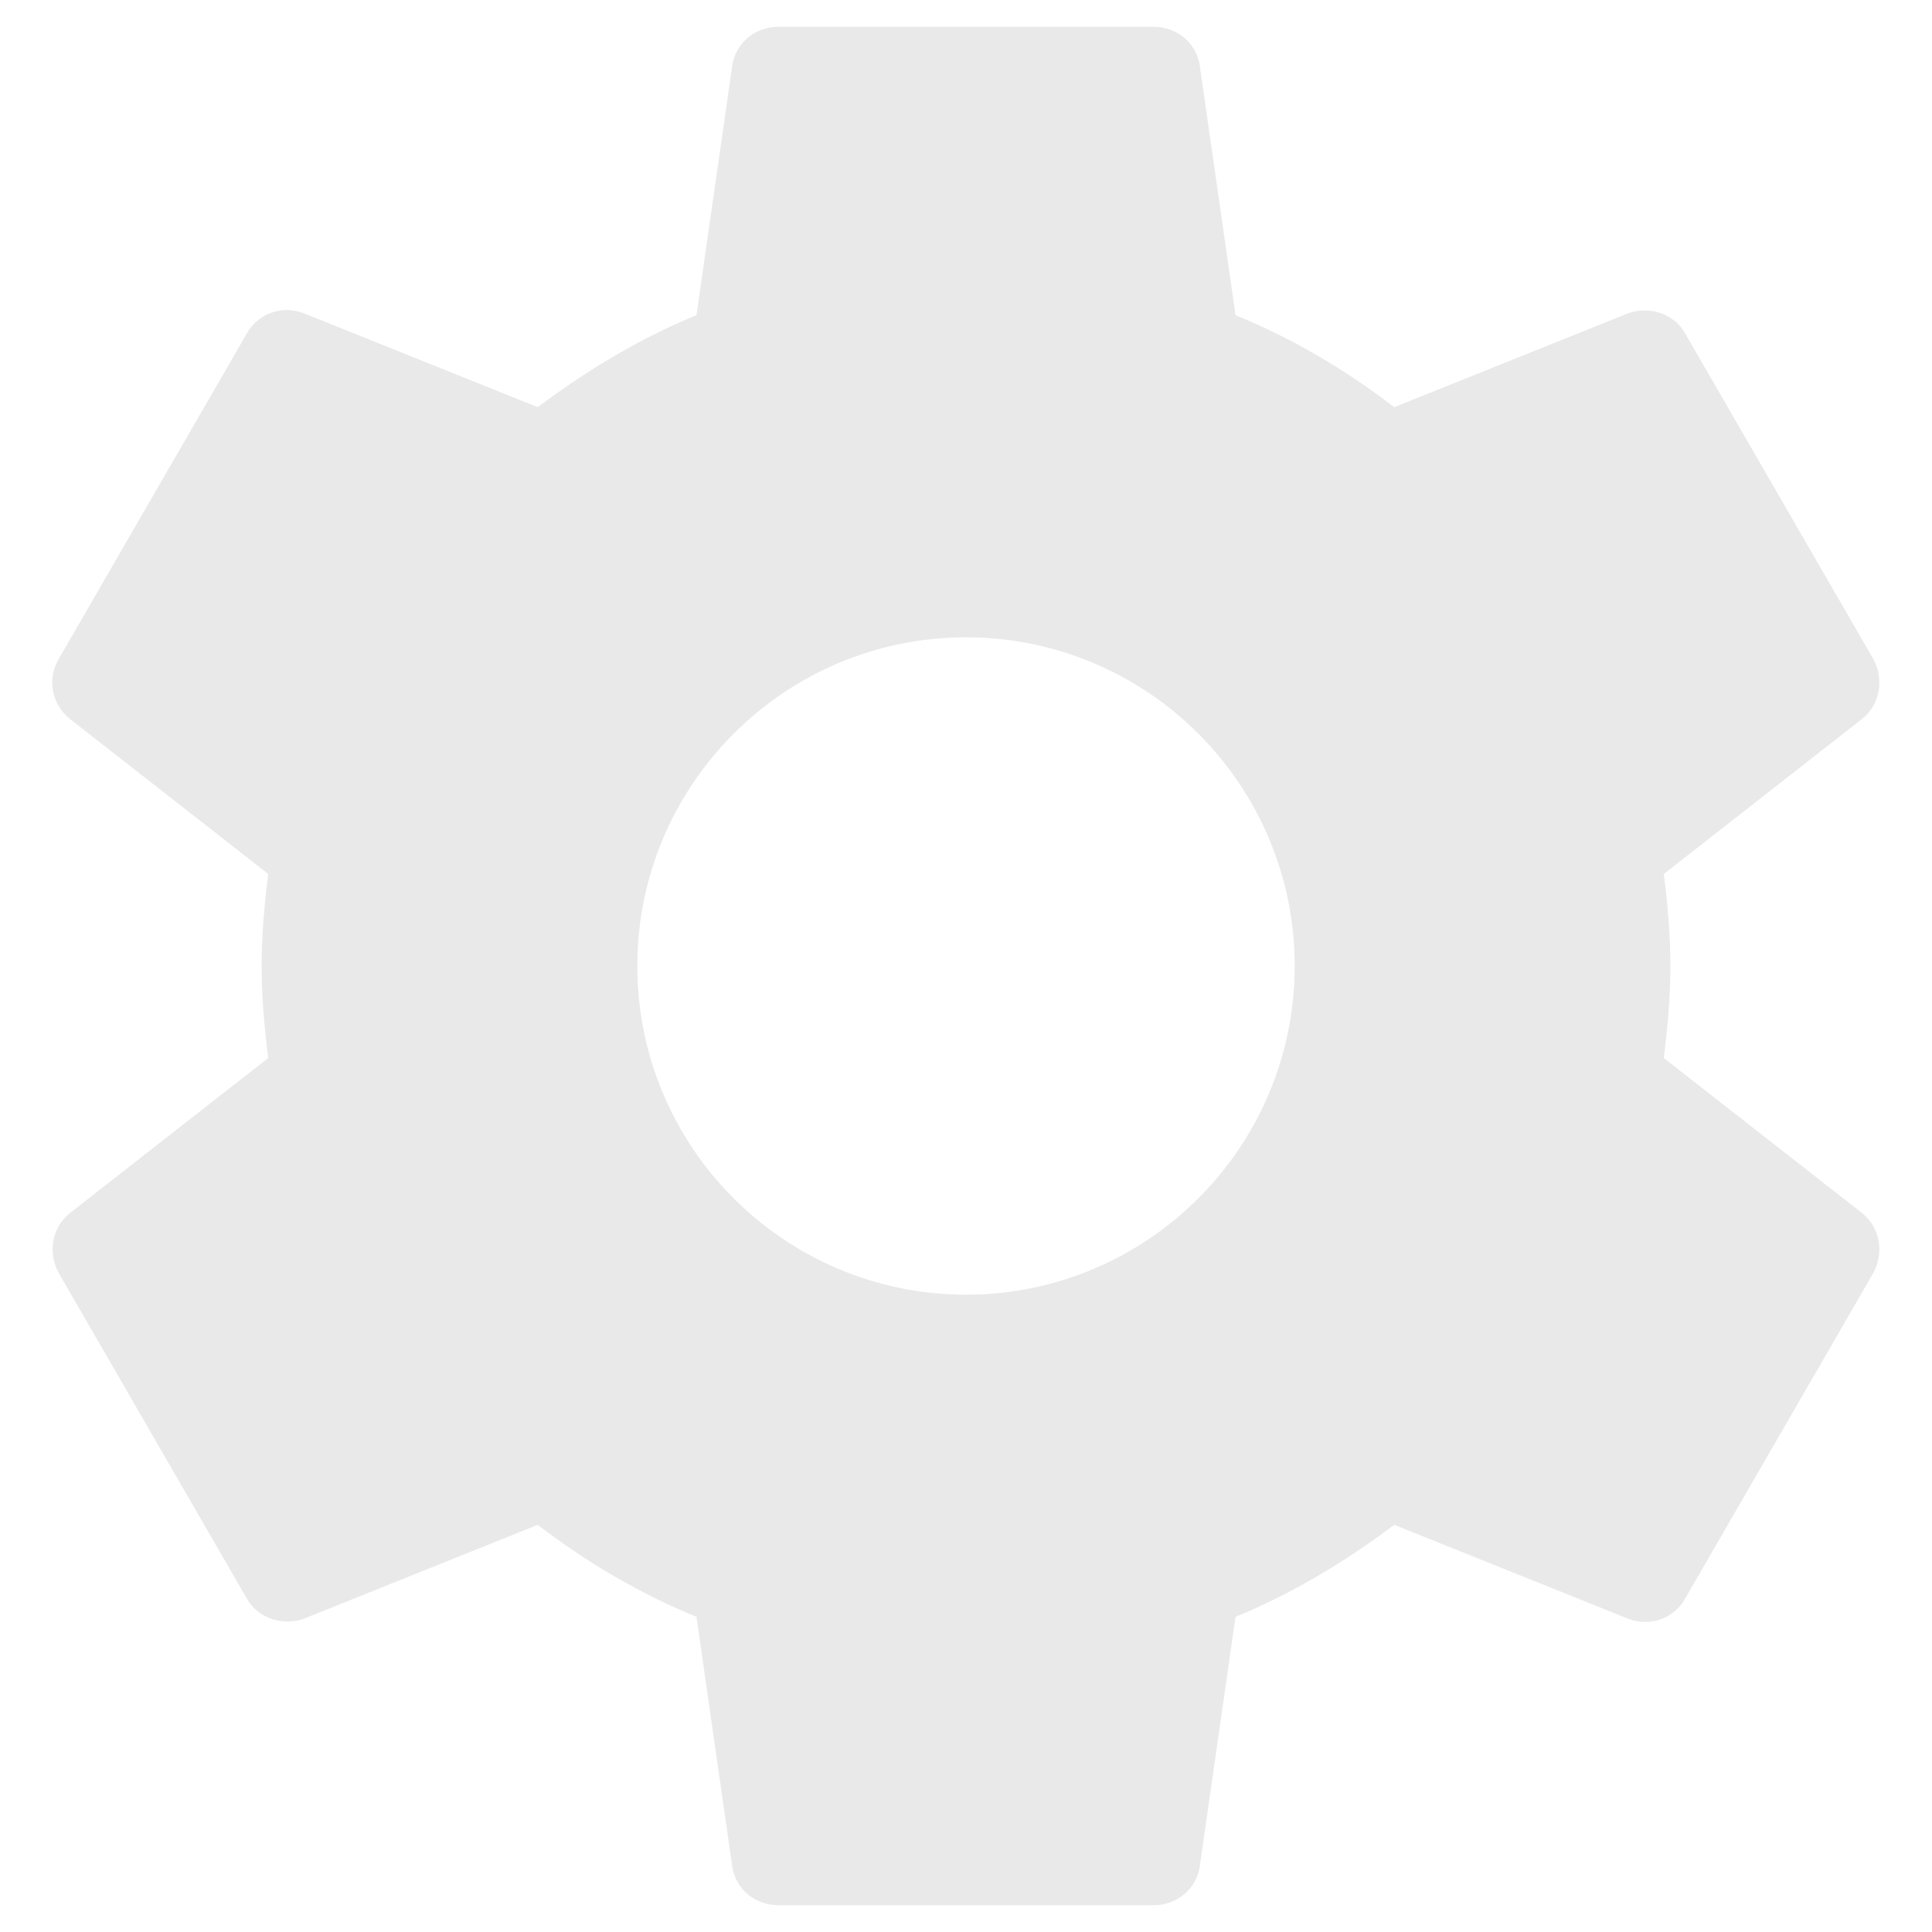 <svg width="24" height="24" viewBox="0 0 24 24" fill="none" xmlns="http://www.w3.org/2000/svg">
<path fill-rule="evenodd" clip-rule="evenodd" d="M20.668 13.143C20.715 12.77 20.75 12.397 20.75 12C20.75 11.603 20.715 11.23 20.668 10.857L23.13 8.932C23.352 8.757 23.41 8.442 23.27 8.185L20.937 4.148C20.797 3.892 20.482 3.798 20.225 3.892L17.32 5.058C16.713 4.592 16.06 4.207 15.348 3.915L14.905 0.823C14.87 0.543 14.625 0.333 14.333 0.333H9.667C9.375 0.333 9.13 0.543 9.095 0.823L8.652 3.915C7.94 4.207 7.287 4.603 6.68 5.058L3.775 3.892C3.507 3.787 3.203 3.892 3.063 4.148L0.73 8.185C0.578 8.442 0.648 8.757 0.87 8.932L3.332 10.857C3.285 11.23 3.25 11.615 3.25 12C3.25 12.385 3.285 12.77 3.332 13.143L0.87 15.068C0.648 15.243 0.59 15.558 0.73 15.815L3.063 19.852C3.203 20.108 3.518 20.202 3.775 20.108L6.68 18.942C7.287 19.408 7.94 19.793 8.652 20.085L9.095 23.177C9.13 23.457 9.375 23.667 9.667 23.667H14.333C14.625 23.667 14.87 23.457 14.905 23.177L15.348 20.085C16.06 19.793 16.713 19.397 17.32 18.942L20.225 20.108C20.493 20.213 20.797 20.108 20.937 19.852L23.27 15.815C23.41 15.558 23.352 15.243 23.13 15.068L20.668 13.143V13.143ZM12 16.083C9.748 16.083 7.917 14.252 7.917 12C7.917 9.748 9.748 7.917 12 7.917C14.252 7.917 16.083 9.748 16.083 12C16.083 14.252 14.252 16.083 12 16.083V16.083Z" fill="#E9E9E9"/>
</svg>
